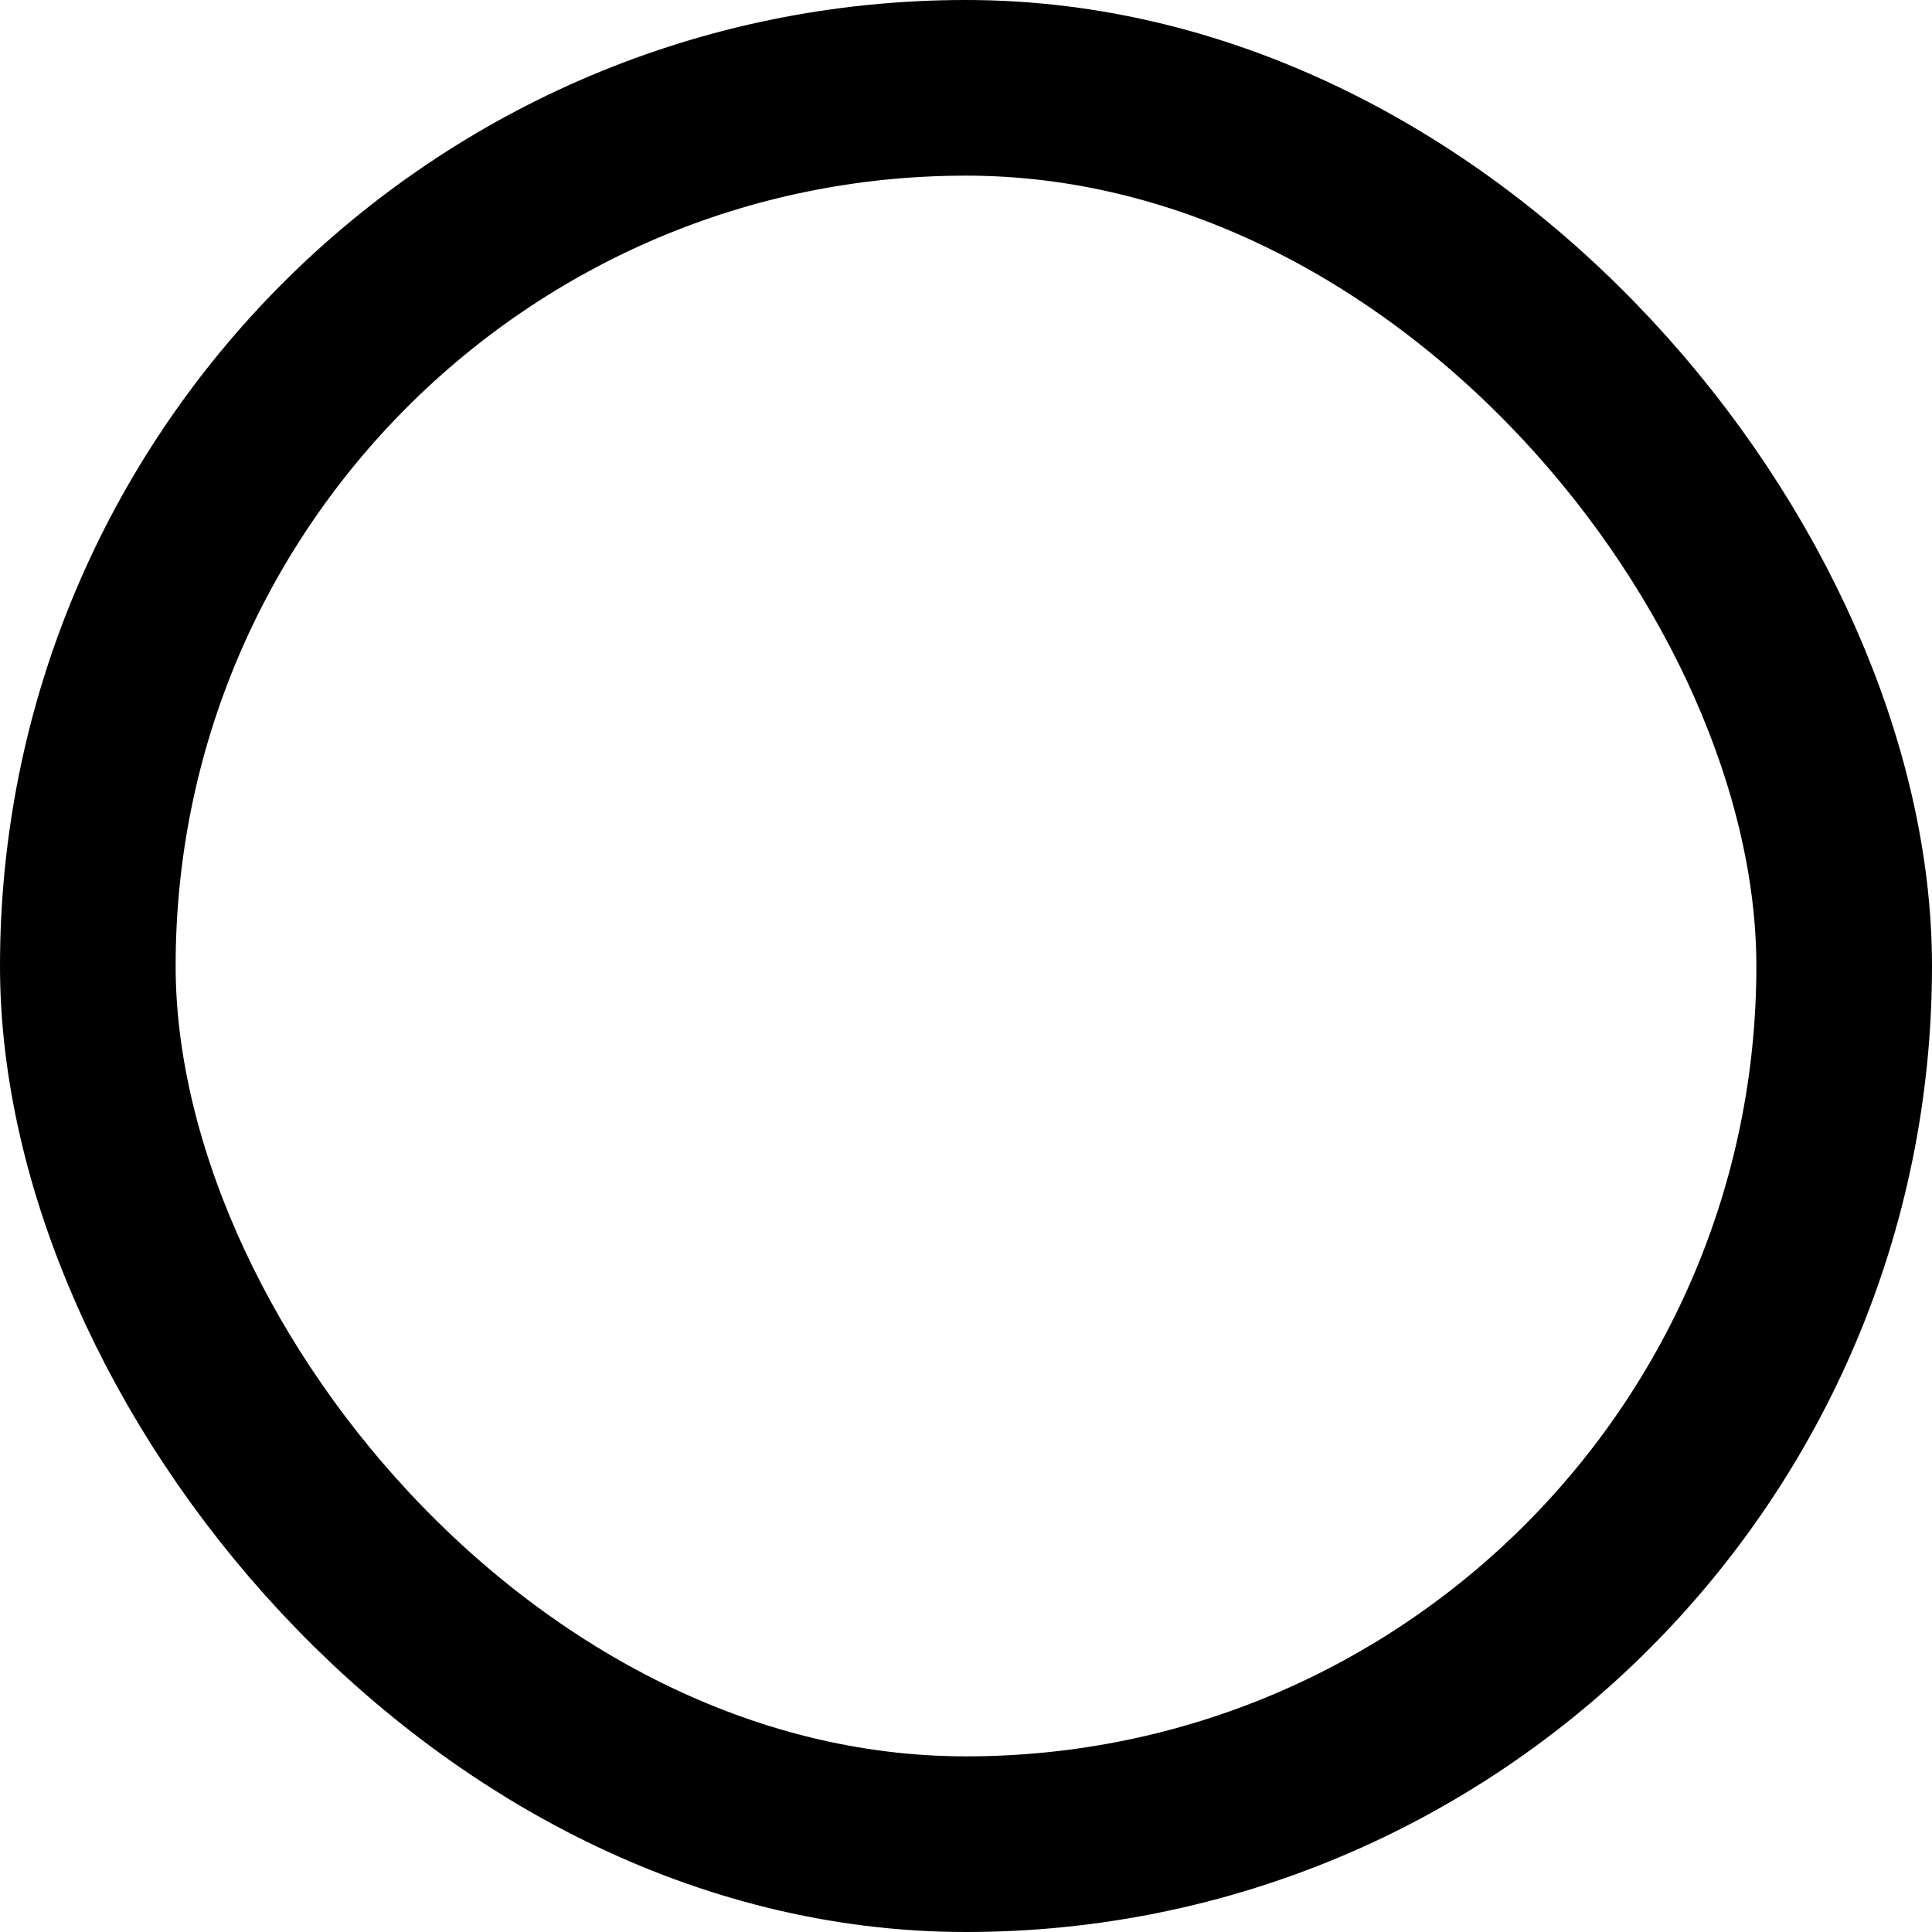 <svg width="22" height="22" viewBox="0 0 22 22" fill="none" xmlns="http://www.w3.org/2000/svg">
<rect x="1" y="1" width="20" height="20" rx="10" stroke="#343842" style="stroke:#343842;stroke:color(display-p3 0.203 0.219 0.257);stroke-opacity:1;" stroke-width="2"/>
</svg>
